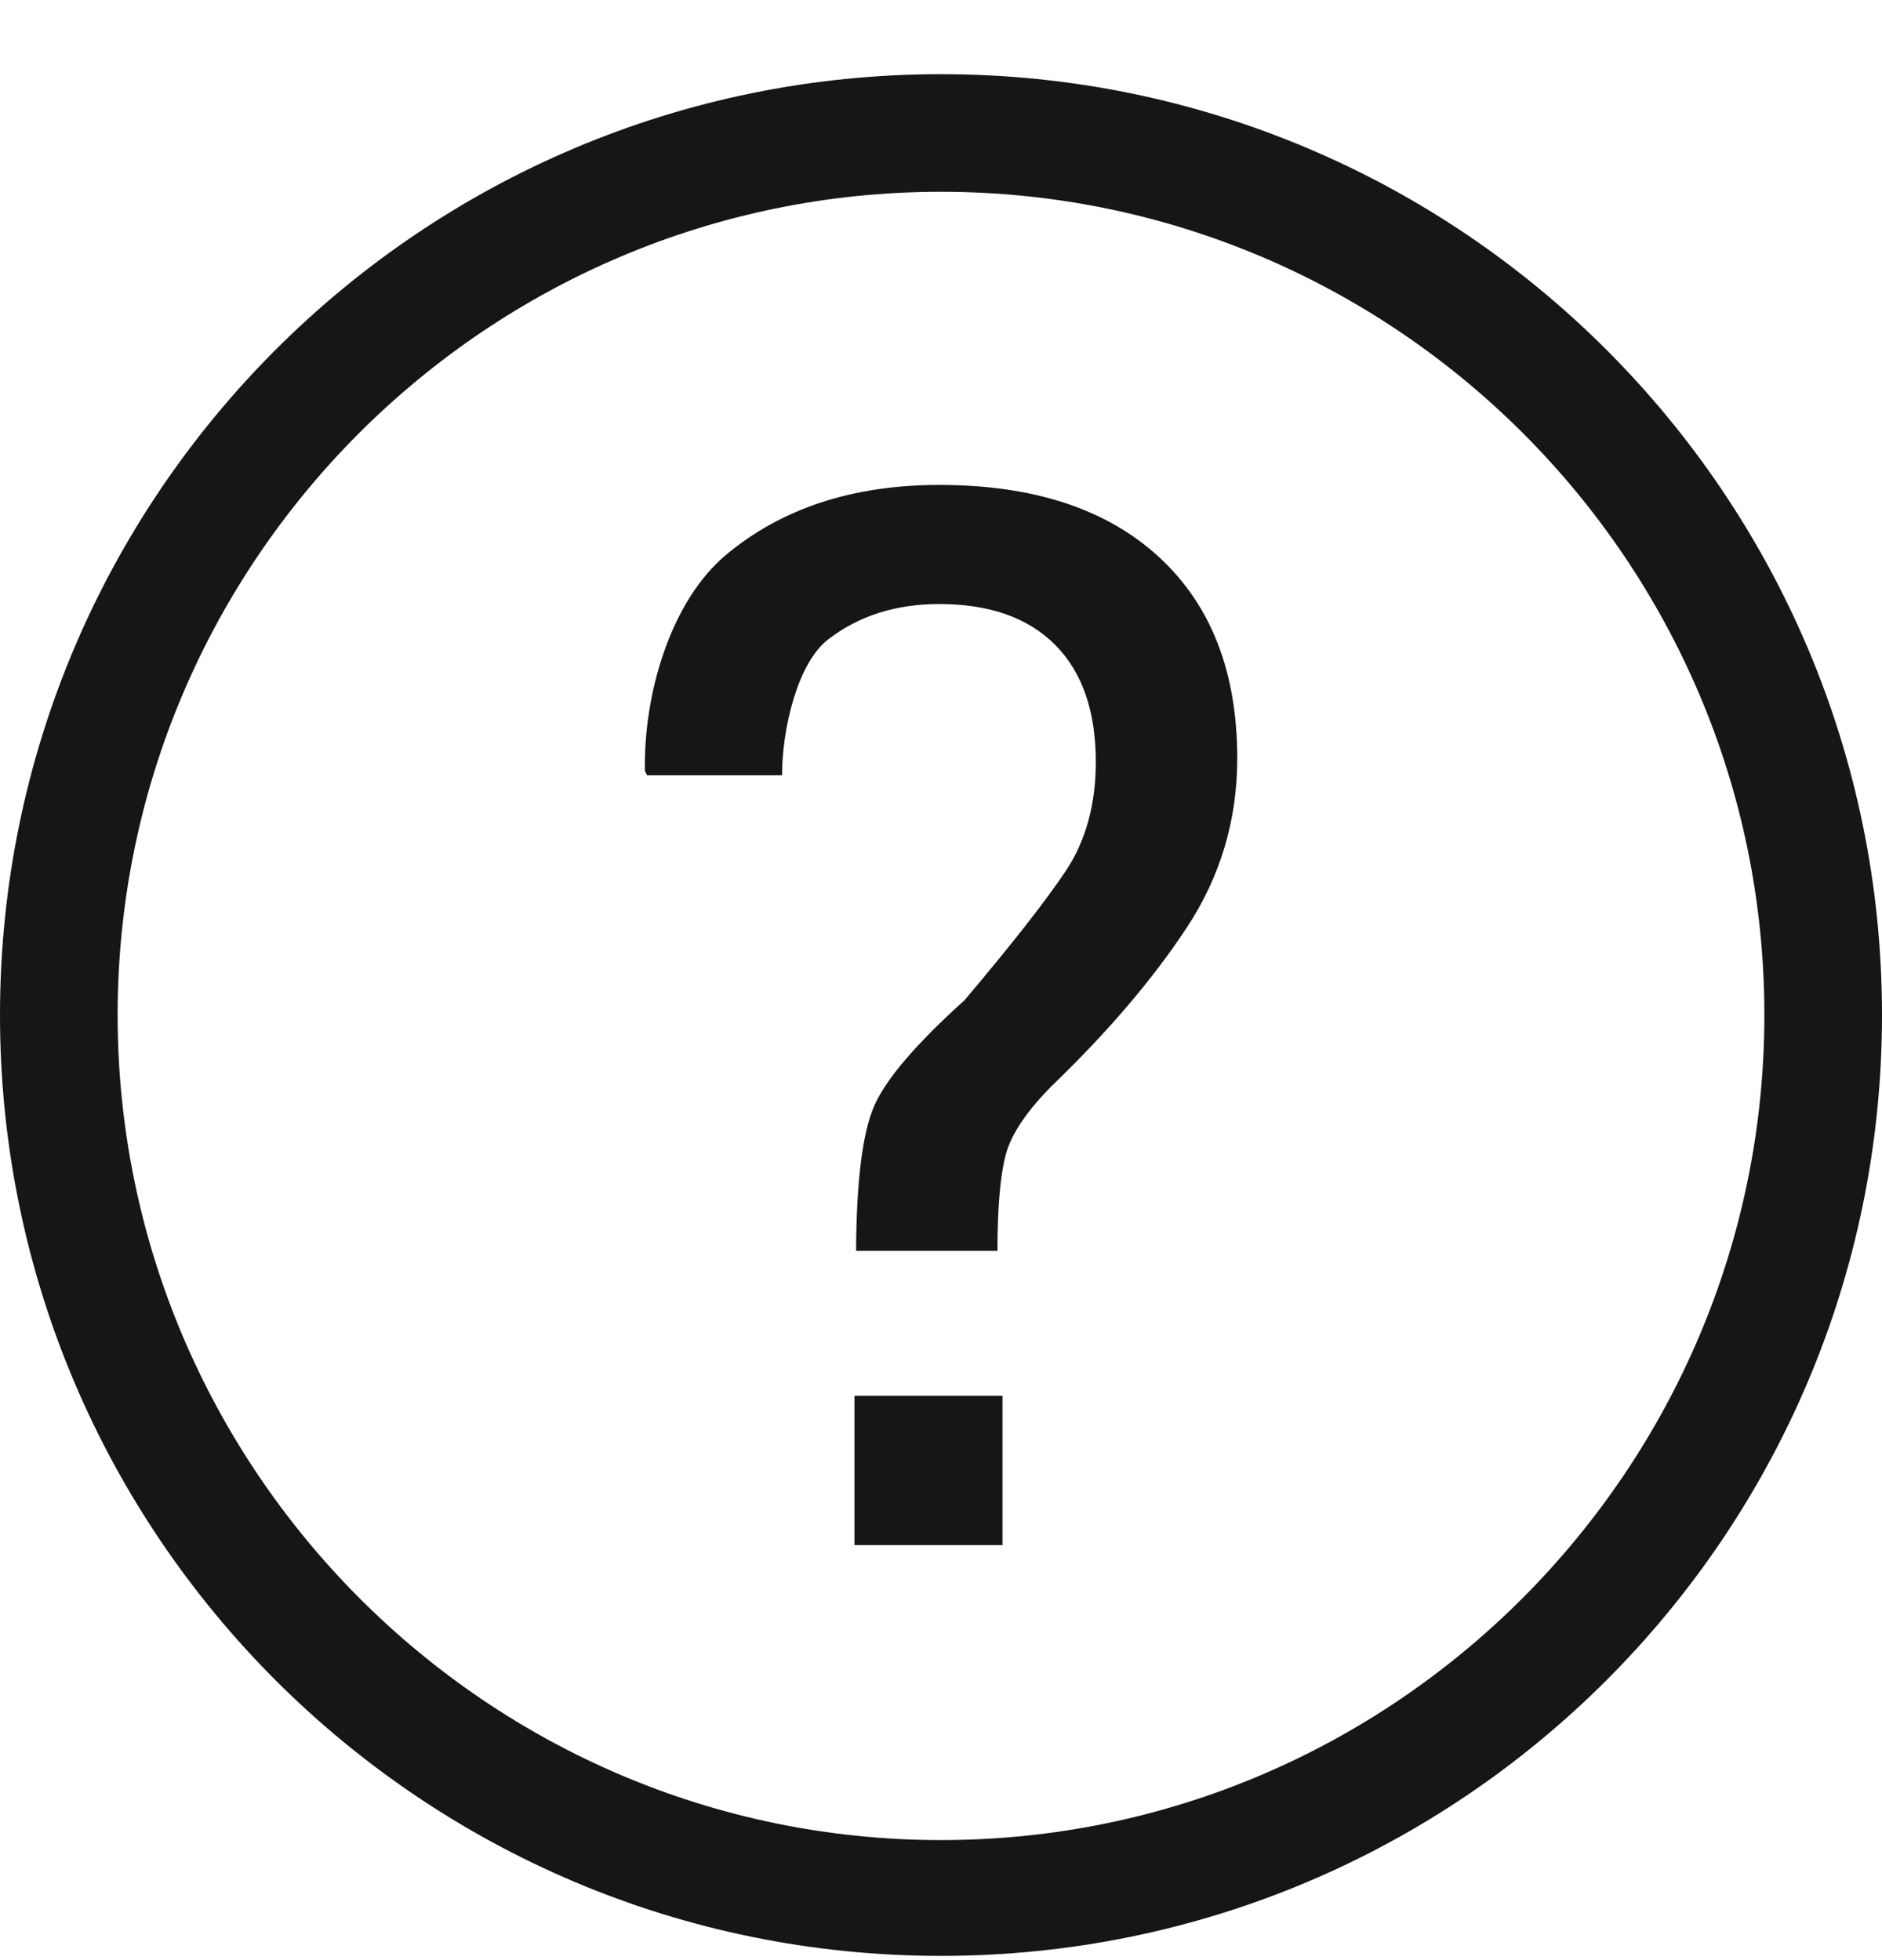 <svg width="24" height="25" viewBox="0 0 24 25" fill="none" xmlns="http://www.w3.org/2000/svg">
<path d="M12 0.946C5.373 0.946 0 6.318 0 12.946C0 19.573 5.373 24.946 12 24.946C18.628 24.946 24 19.573 24 12.946C24 6.318 18.628 0.946 12 0.946ZM12 23.469C6.21 23.469 1.5 18.735 1.5 12.945C1.5 7.156 6.21 2.446 12 2.446C17.79 2.446 22.5 7.156 22.5 12.945C22.5 18.735 17.79 23.469 12 23.469ZM10.897 19.707H12.784V17.802H10.897V19.707ZM11.978 6.185C10.879 6.185 9.974 6.481 9.263 7.073C8.552 7.665 8.206 8.851 8.224 9.833L8.252 9.888H9.973C9.973 9.302 10.168 8.459 10.559 8.157C10.949 7.855 11.422 7.704 11.978 7.704C12.619 7.704 13.111 7.878 13.457 8.226C13.802 8.574 13.974 9.072 13.974 9.718C13.974 10.262 13.846 10.726 13.59 11.11C13.333 11.494 12.903 12.044 12.299 12.758C11.676 13.32 11.291 13.771 11.145 14.113C10.998 14.455 10.922 15.068 10.917 15.953H12.72C12.72 15.398 12.756 14.989 12.826 14.726C12.896 14.464 13.095 14.168 13.425 13.838C14.133 13.155 14.702 12.487 15.133 11.833C15.563 11.18 15.778 10.46 15.778 9.673C15.778 8.574 15.446 7.718 14.78 7.105C14.114 6.491 13.18 6.185 11.978 6.185Z" fill="#161616"/>
</svg>
